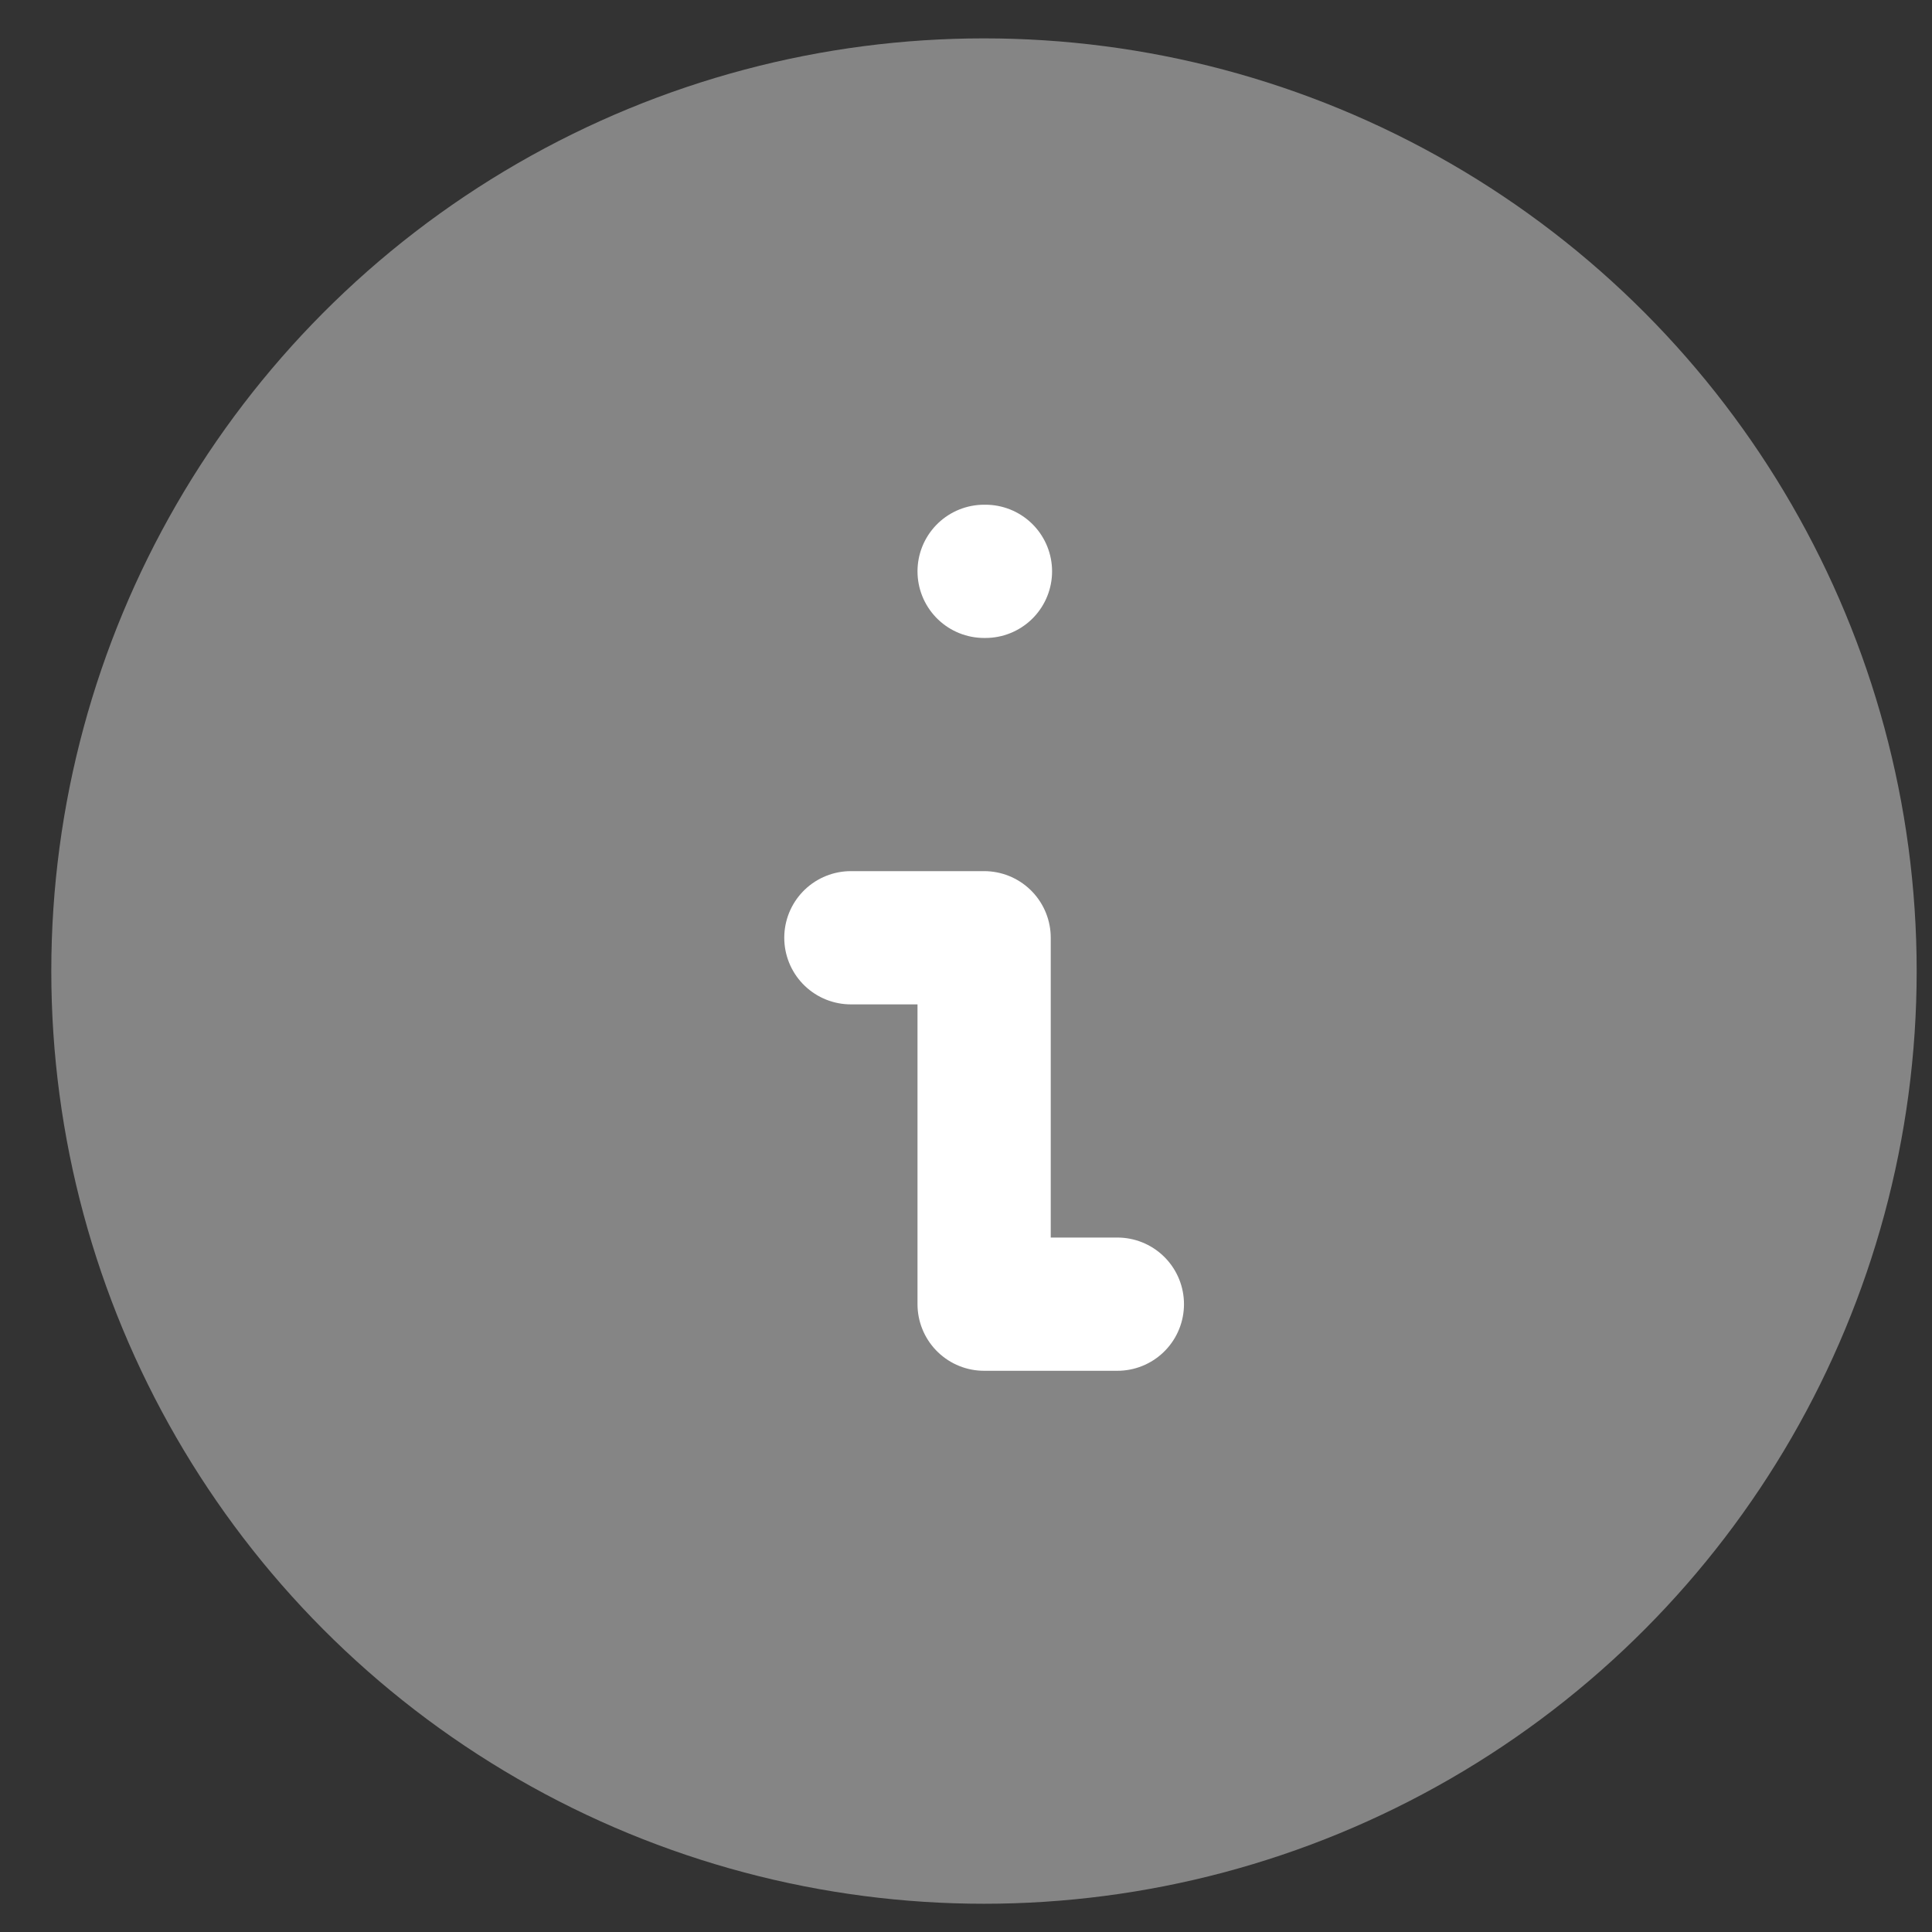 <svg width="29" height="29" viewBox="0 0 29 29" fill="none" xmlns="http://www.w3.org/2000/svg">
<rect x="0" y="0" width="29" height="29" fill="#333333" stroke="none"/>
<circle cx="14.77" cy="14.576" r="14" fill="white" fill-opacity="0.4"/>
<path d="M16.772 19.576H14.772V14.076H12.772M14.772 8.576H14.792" stroke="white" stroke-width="2" stroke-linecap="round" stroke-linejoin="round"/>
</svg>

